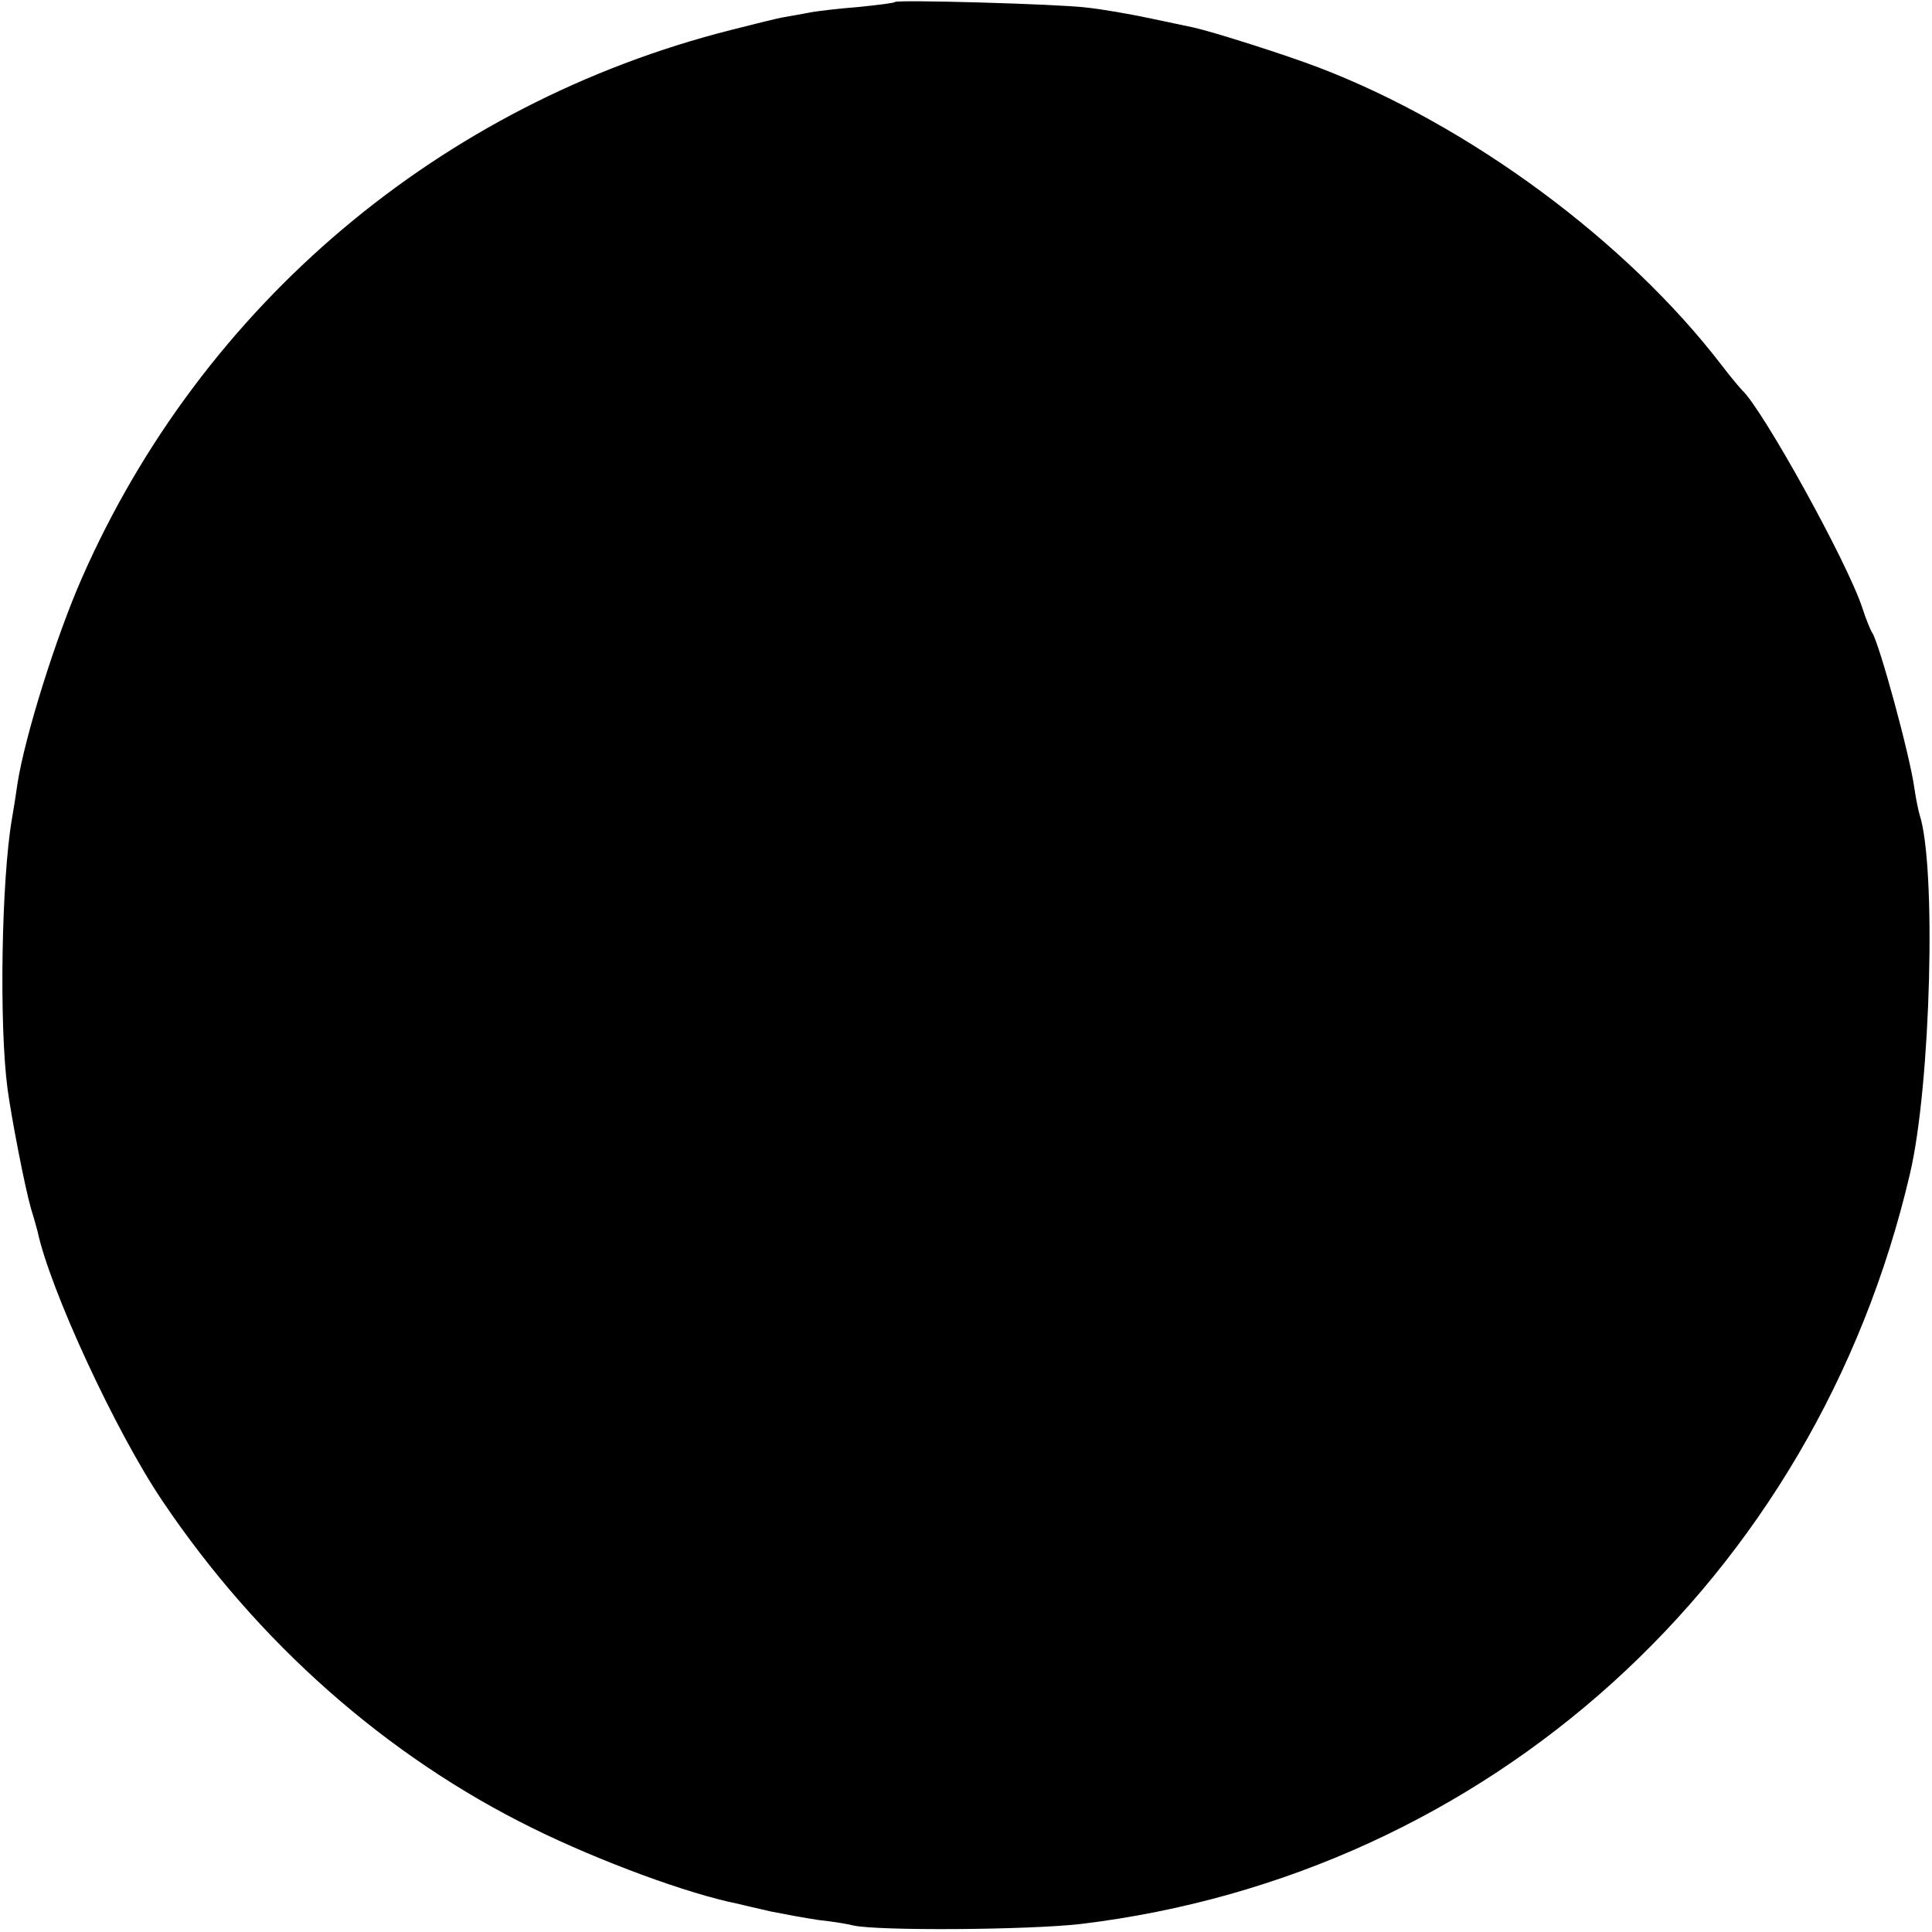 <?xml version="1.0" standalone="no"?>
<!DOCTYPE svg PUBLIC "-//W3C//DTD SVG 20010904//EN"
 "http://www.w3.org/TR/2001/REC-SVG-20010904/DTD/svg10.dtd">
<svg version="1.0" xmlns="http://www.w3.org/2000/svg"
 width="386pt" height="386pt" viewBox="0 0 386 386"
 preserveAspectRatio="xMidYMid meet">
<g transform="translate(0,386) scale(0.1,-0.1)"
fill="#000000" stroke="none">
<path d="M1788 3856 c-1 -2 -34 -6 -73 -10 -38 -3 -82 -8 -97 -11 -16 -3 -38
-7 -50 -9 -13 -2 -61 -14 -108 -26 -580 -147 -1056 -549 -1296 -1094 -52 -118
-114 -316 -129 -411 -3 -22 -8 -53 -11 -70 -21 -121 -26 -411 -9 -540 8 -59
34 -194 47 -240 7 -22 12 -42 13 -45 25 -117 156 -400 249 -538 191 -284 448
-511 741 -655 134 -66 310 -131 411 -151 11 -3 39 -9 64 -15 25 -5 68 -13 95
-17 28 -3 59 -8 70 -11 50 -11 349 -9 454 3 815 98 1468 689 1657 1499 42 179
53 616 19 718 -2 7 -7 30 -10 51 -9 67 -70 289 -84 311 -4 6 -13 28 -20 50
-31 94 -200 398 -240 435 -3 3 -22 25 -41 50 -190 248 -504 480 -805 595 -68
26 -210 71 -250 80 -11 2 -51 11 -90 19 -38 8 -95 18 -125 21 -57 7 -376 16
-382 11z"/>
</g>
</svg>
